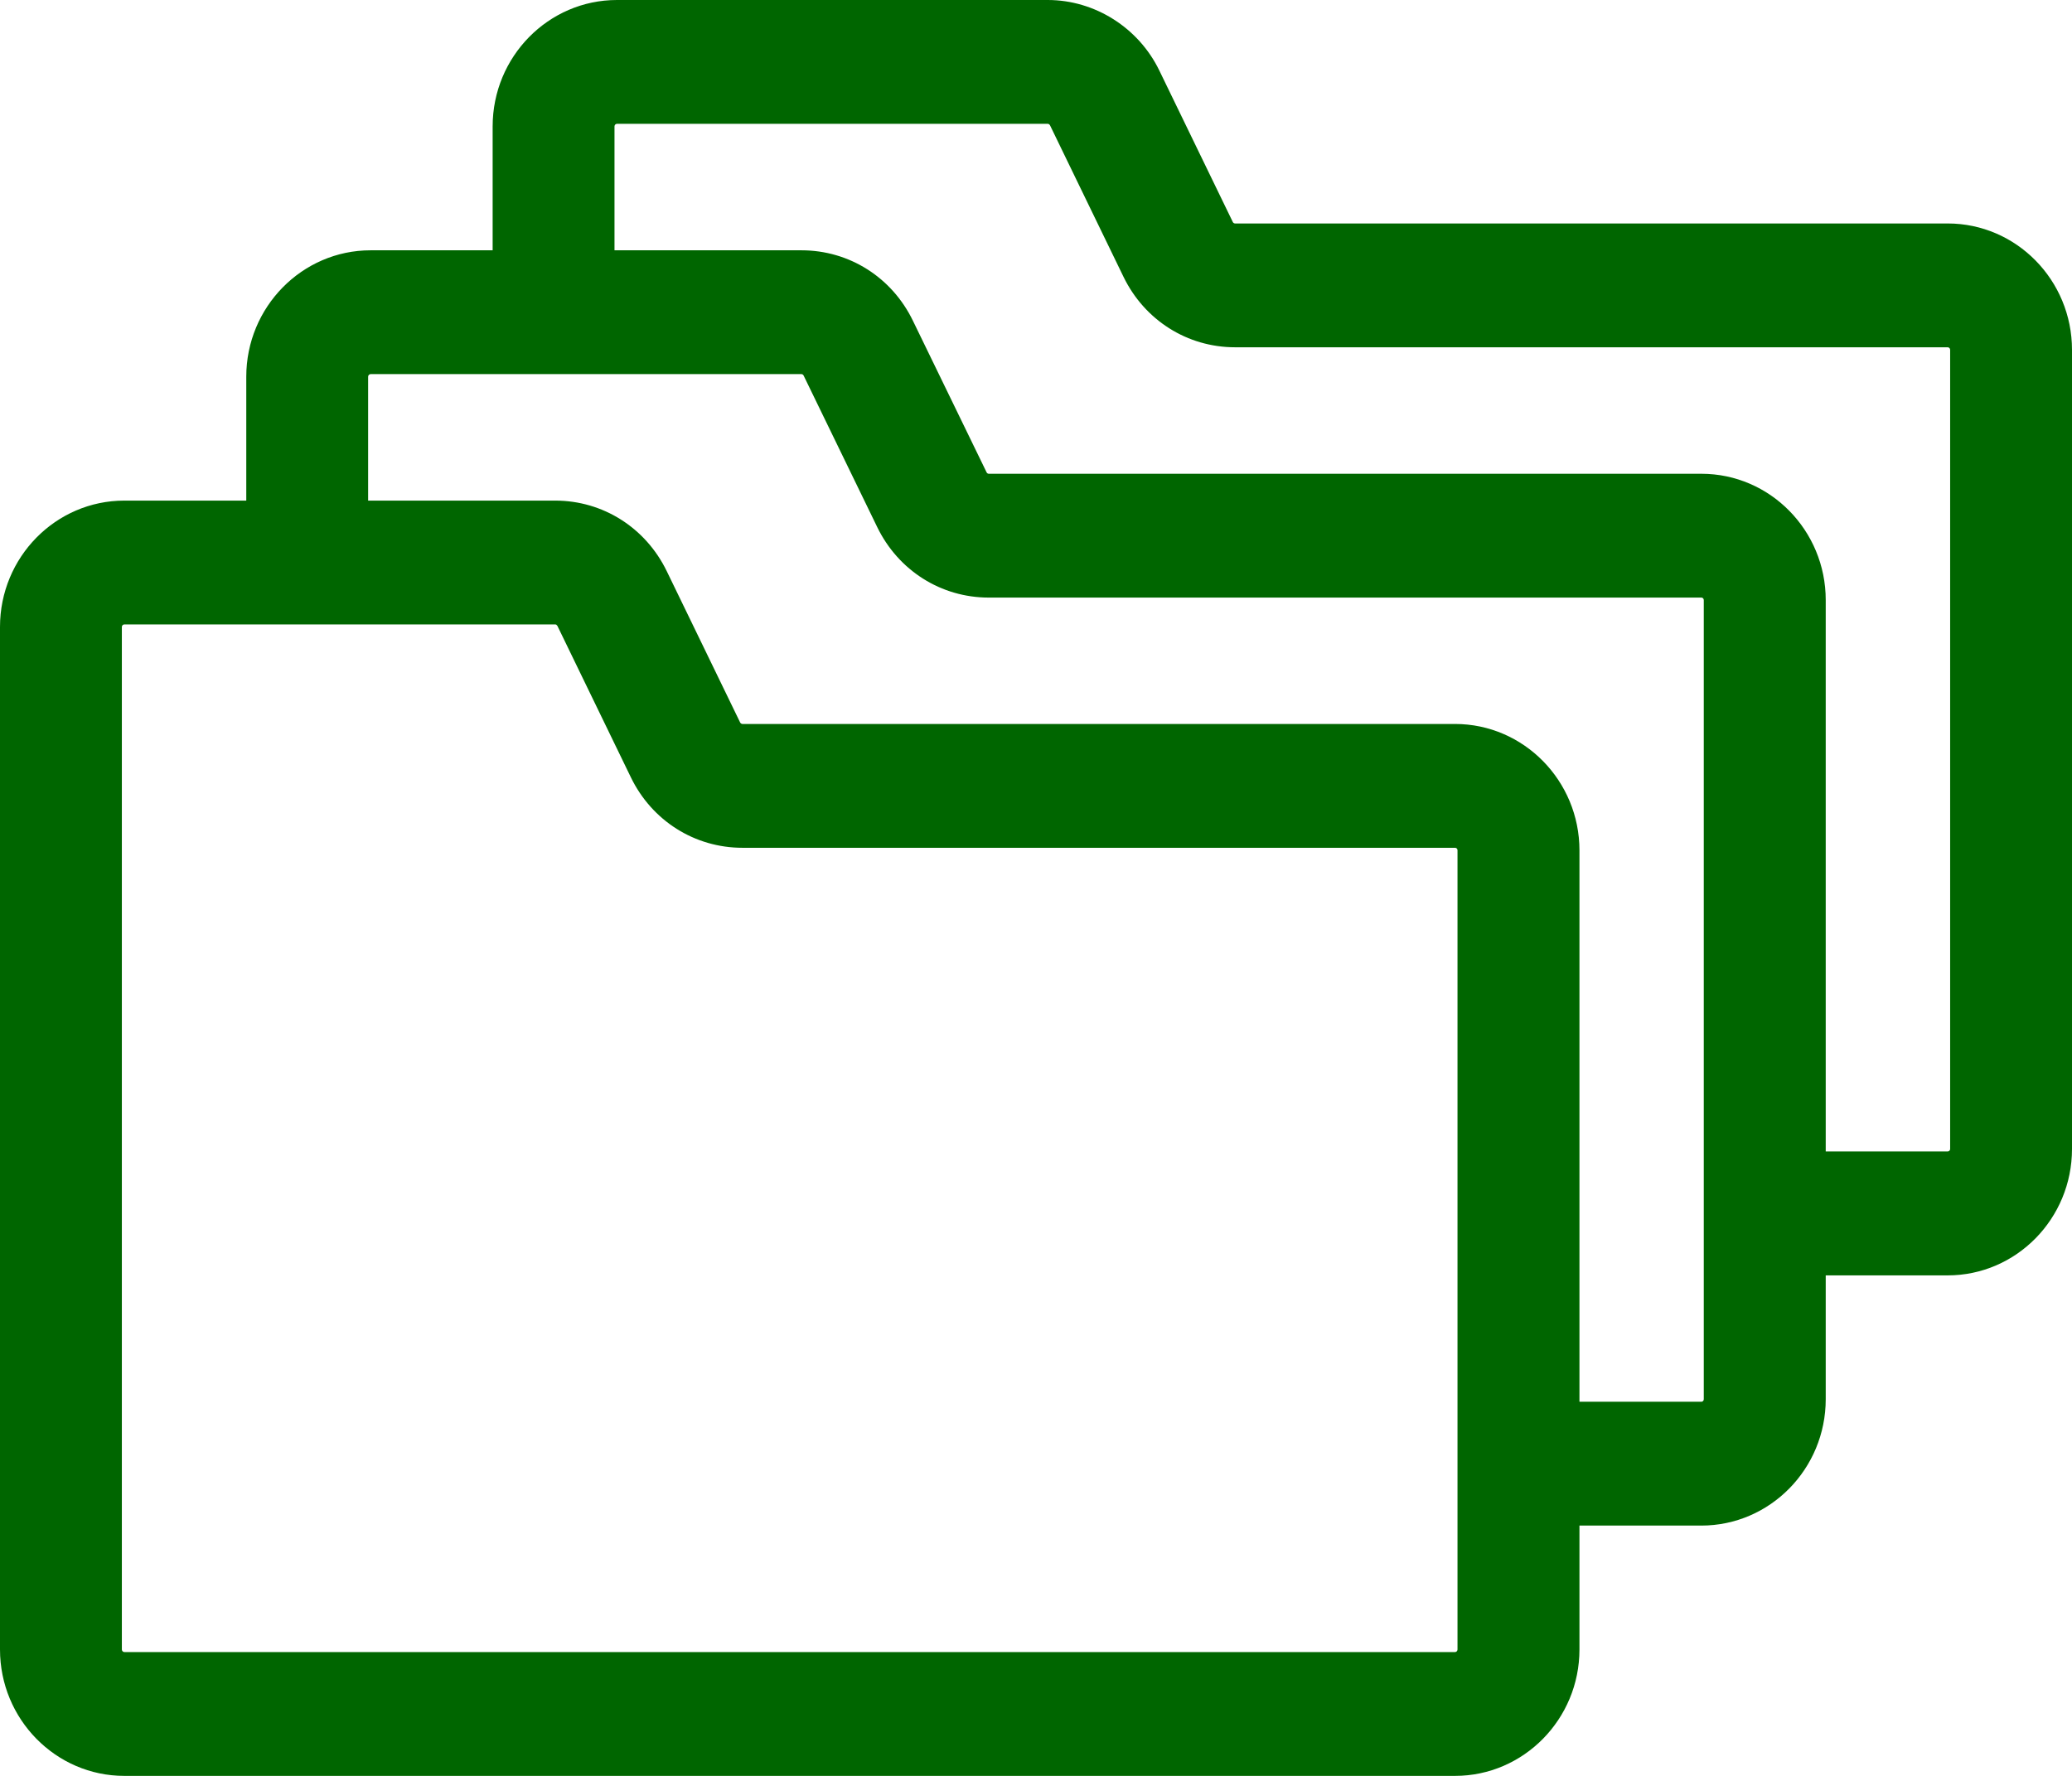 <svg width="21" height="18" viewBox="0 0 21 18" fill="none" xmlns="http://www.w3.org/2000/svg">
<path d="M19.74 2.265H12.518C12.508 2.265 12.499 2.259 12.495 2.251L11.75 0.715C11.54 0.281 11.096 0 10.619 0H6.253C5.558 0 4.993 0.575 4.993 1.281V2.537H3.756C3.062 2.537 2.496 3.112 2.496 3.818V5.074H1.26C0.565 5.074 0 5.648 0 6.354V16.719C0 17.425 0.565 18 1.26 18H14.747C15.442 18 16.008 17.425 16.008 16.719V15.463H17.243C17.938 15.463 18.504 14.889 18.504 14.182V12.927H19.74C20.435 12.927 21 12.352 21 11.646V3.546C21 2.839 20.435 2.265 19.74 2.265ZM14.747 16.745H1.26C1.247 16.745 1.235 16.733 1.235 16.719V6.354C1.235 6.34 1.247 6.329 1.26 6.329H5.627C5.631 6.329 5.635 6.33 5.638 6.332L5.64 6.333L5.643 6.337C5.646 6.339 5.648 6.341 5.649 6.343L6.394 7.879C6.608 8.32 7.042 8.593 7.525 8.593H14.747C14.75 8.593 14.754 8.594 14.757 8.595C14.766 8.599 14.772 8.608 14.772 8.619C14.772 13.046 14.772 16.679 14.772 16.719C14.772 16.733 14.761 16.745 14.747 16.745ZM17.268 14.182C17.268 14.197 17.257 14.208 17.244 14.208H16.008V8.619C16.008 7.913 15.442 7.338 14.747 7.338H7.525C7.516 7.338 7.507 7.332 7.502 7.324L6.757 5.788C6.543 5.348 6.11 5.074 5.627 5.074H3.731V3.818C3.731 3.804 3.743 3.792 3.756 3.792H8.123C8.132 3.792 8.141 3.798 8.145 3.807L8.891 5.343C9.105 5.783 9.538 6.057 10.021 6.057H17.244C17.257 6.057 17.268 6.068 17.268 6.082V14.182ZM19.765 11.646C19.765 11.66 19.753 11.671 19.74 11.671H18.504V6.082C18.504 5.376 17.939 4.802 17.244 4.802H10.021C10.012 4.802 10.003 4.796 9.999 4.787L9.253 3.252C9.04 2.811 8.607 2.537 8.123 2.537H6.228V1.281C6.228 1.267 6.239 1.255 6.253 1.255H10.619C10.628 1.255 10.637 1.261 10.642 1.27L11.387 2.806C11.601 3.246 12.034 3.52 12.518 3.52H19.74C19.753 3.52 19.765 3.531 19.765 3.546L19.765 11.646Z" fill="#006600"/>
</svg>
